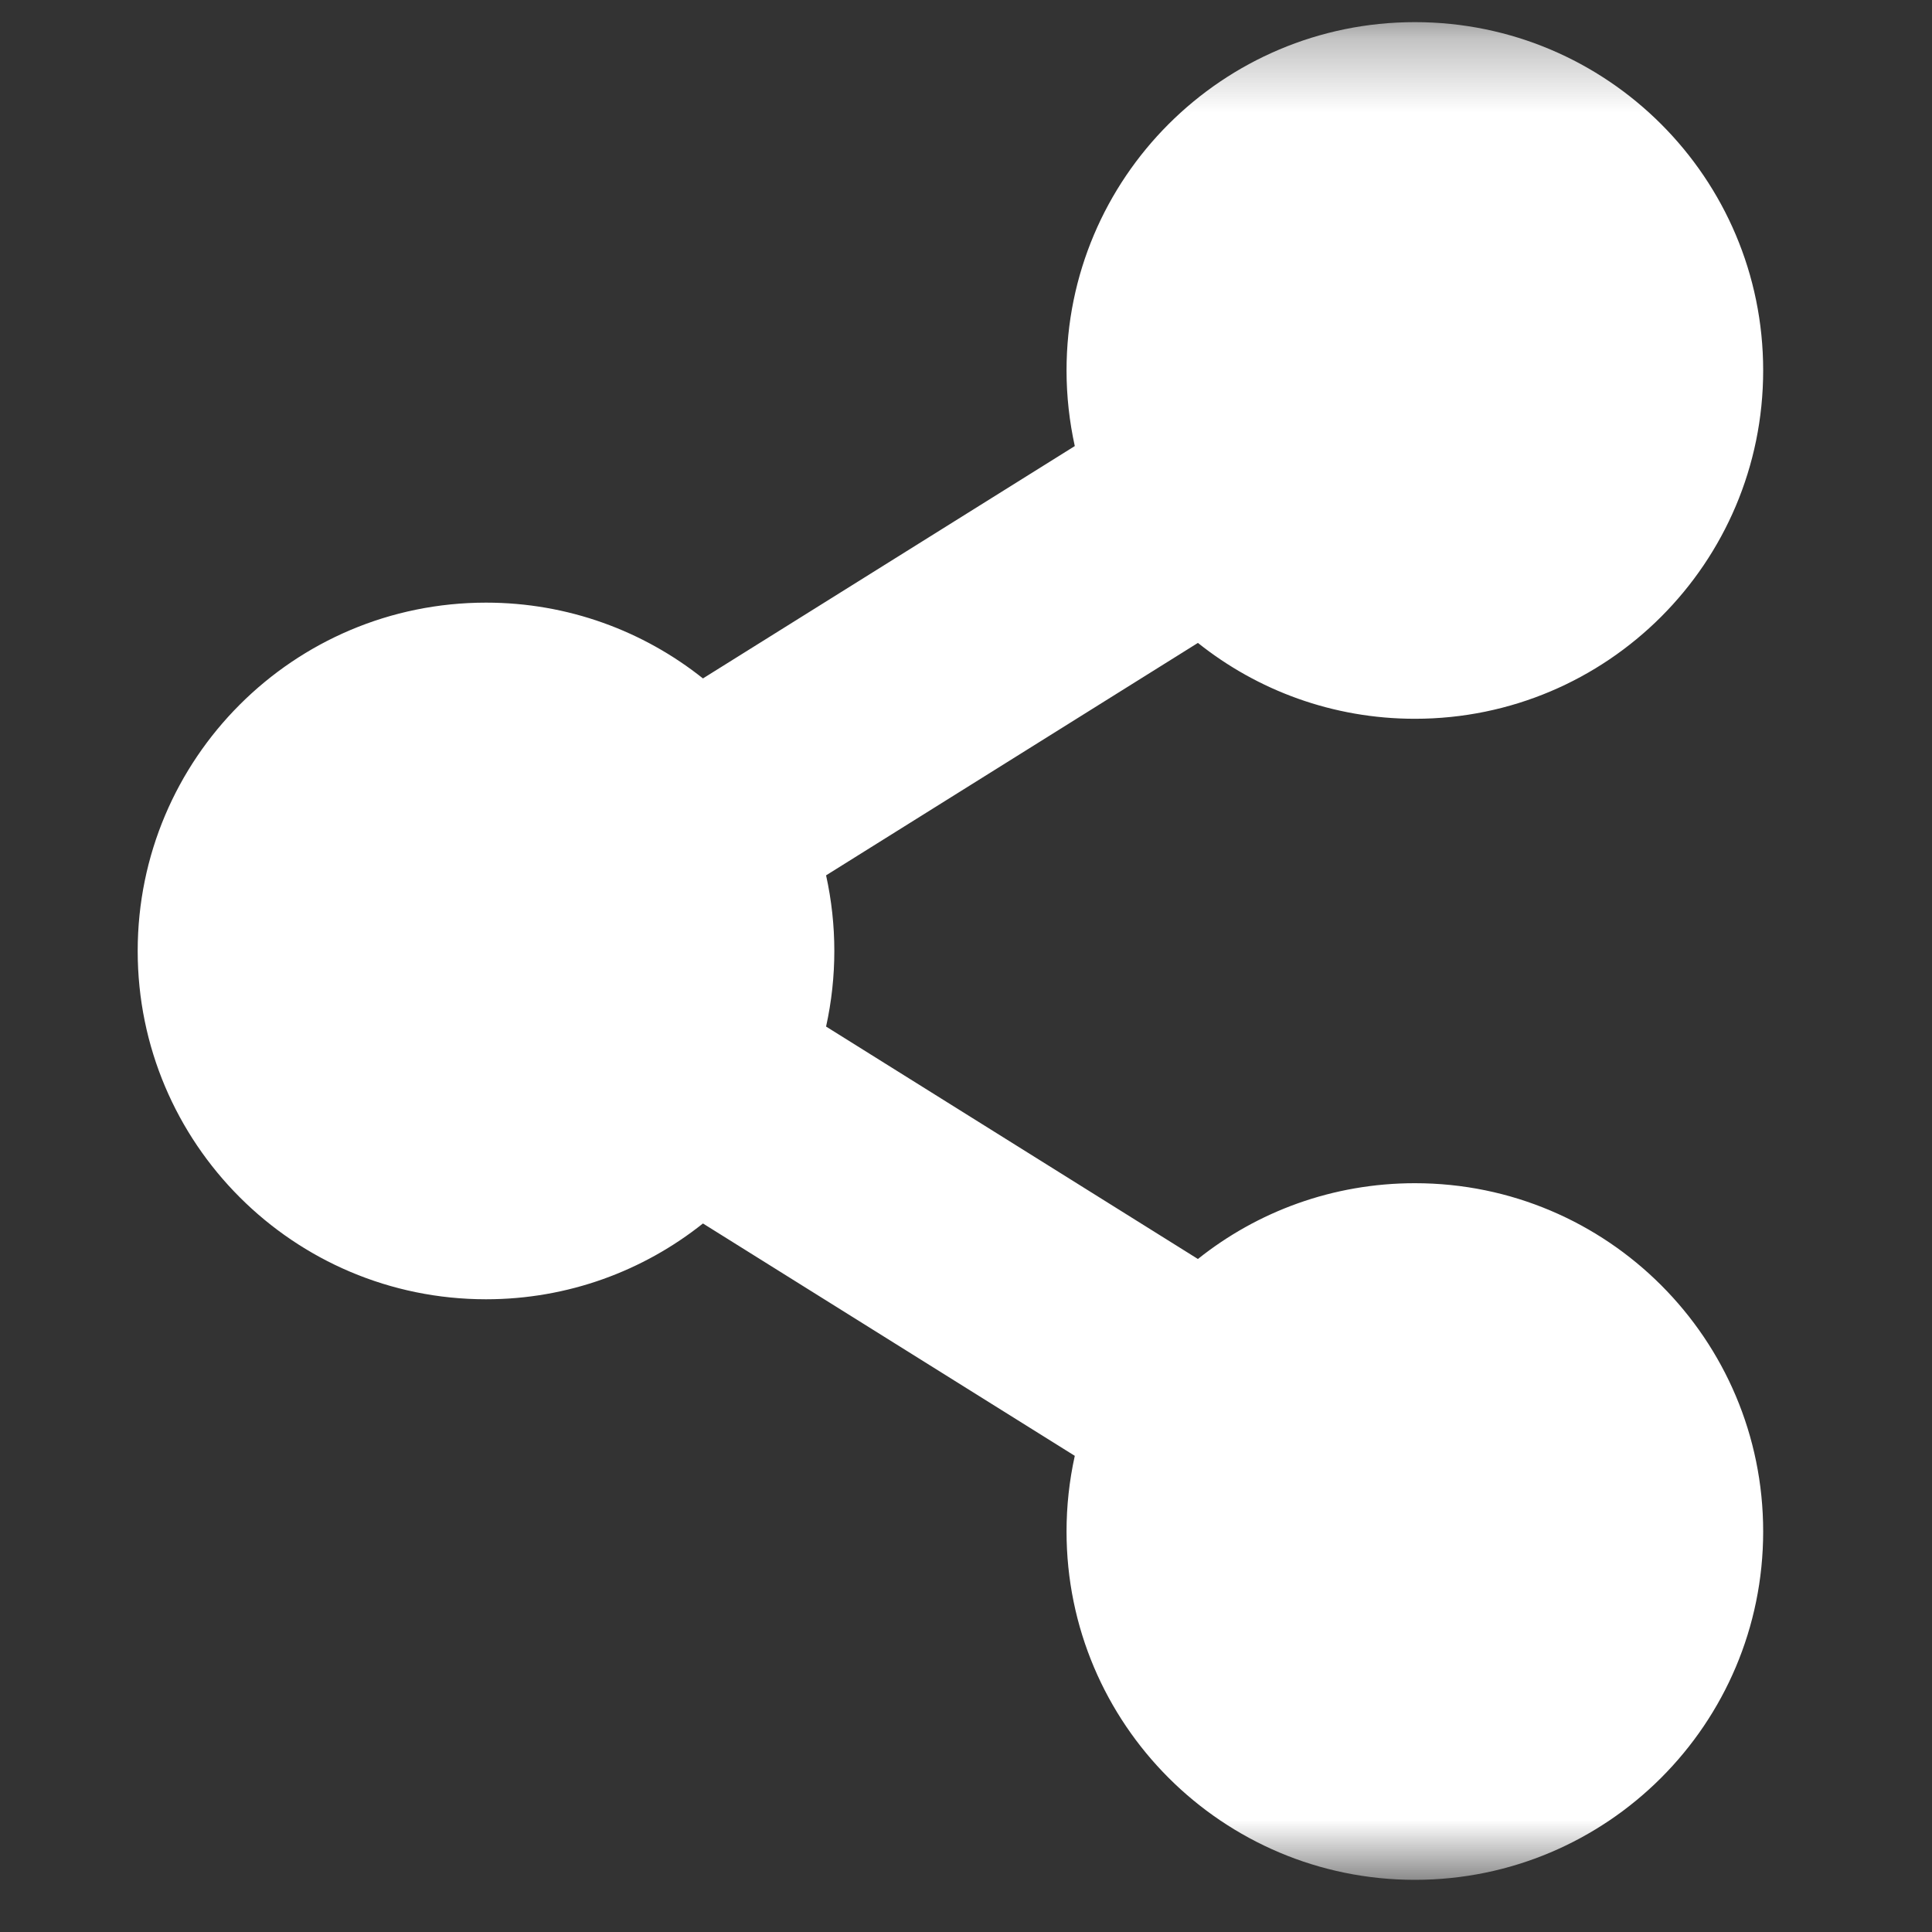 <svg width="26" height="26" viewBox="0 0 26 26" fill="none" xmlns="http://www.w3.org/2000/svg">
<rect x="0" y="0" width="26" height="26" fill="#333333" stroke="none"/>
<mask id="mask0_1_22" style="mask-type:luminance" maskUnits="userSpaceOnUse" x="0" y="0" width="26" height="26">
<path d="M25.291 0.298H0.291V25.298H25.291V0.298Z" fill="white"/>
</mask>
<g mask="url(#mask0_1_22)">
<path d="M19.041 15.923C17.937 15.923 16.922 16.304 16.121 16.943L11.117 13.815C11.265 13.145 11.265 12.45 11.117 11.78L16.121 8.652C16.922 9.291 17.937 9.673 19.041 9.673C21.629 9.673 23.728 7.574 23.728 4.985C23.728 2.396 21.629 0.298 19.041 0.298C16.452 0.298 14.353 2.396 14.353 4.985C14.353 5.335 14.392 5.675 14.464 6.003L9.46 9.13C8.659 8.492 7.644 8.11 6.541 8.11C3.952 8.11 1.853 10.209 1.853 12.798C1.853 15.386 3.952 17.485 6.541 17.485C7.644 17.485 8.659 17.103 9.46 16.465L14.464 19.592C14.39 19.927 14.353 20.268 14.353 20.61C14.353 23.199 16.452 25.298 19.041 25.298C21.629 25.298 23.728 23.199 23.728 20.61C23.728 18.021 21.629 15.923 19.041 15.923Z" fill="white"/>
</g>
</svg>
